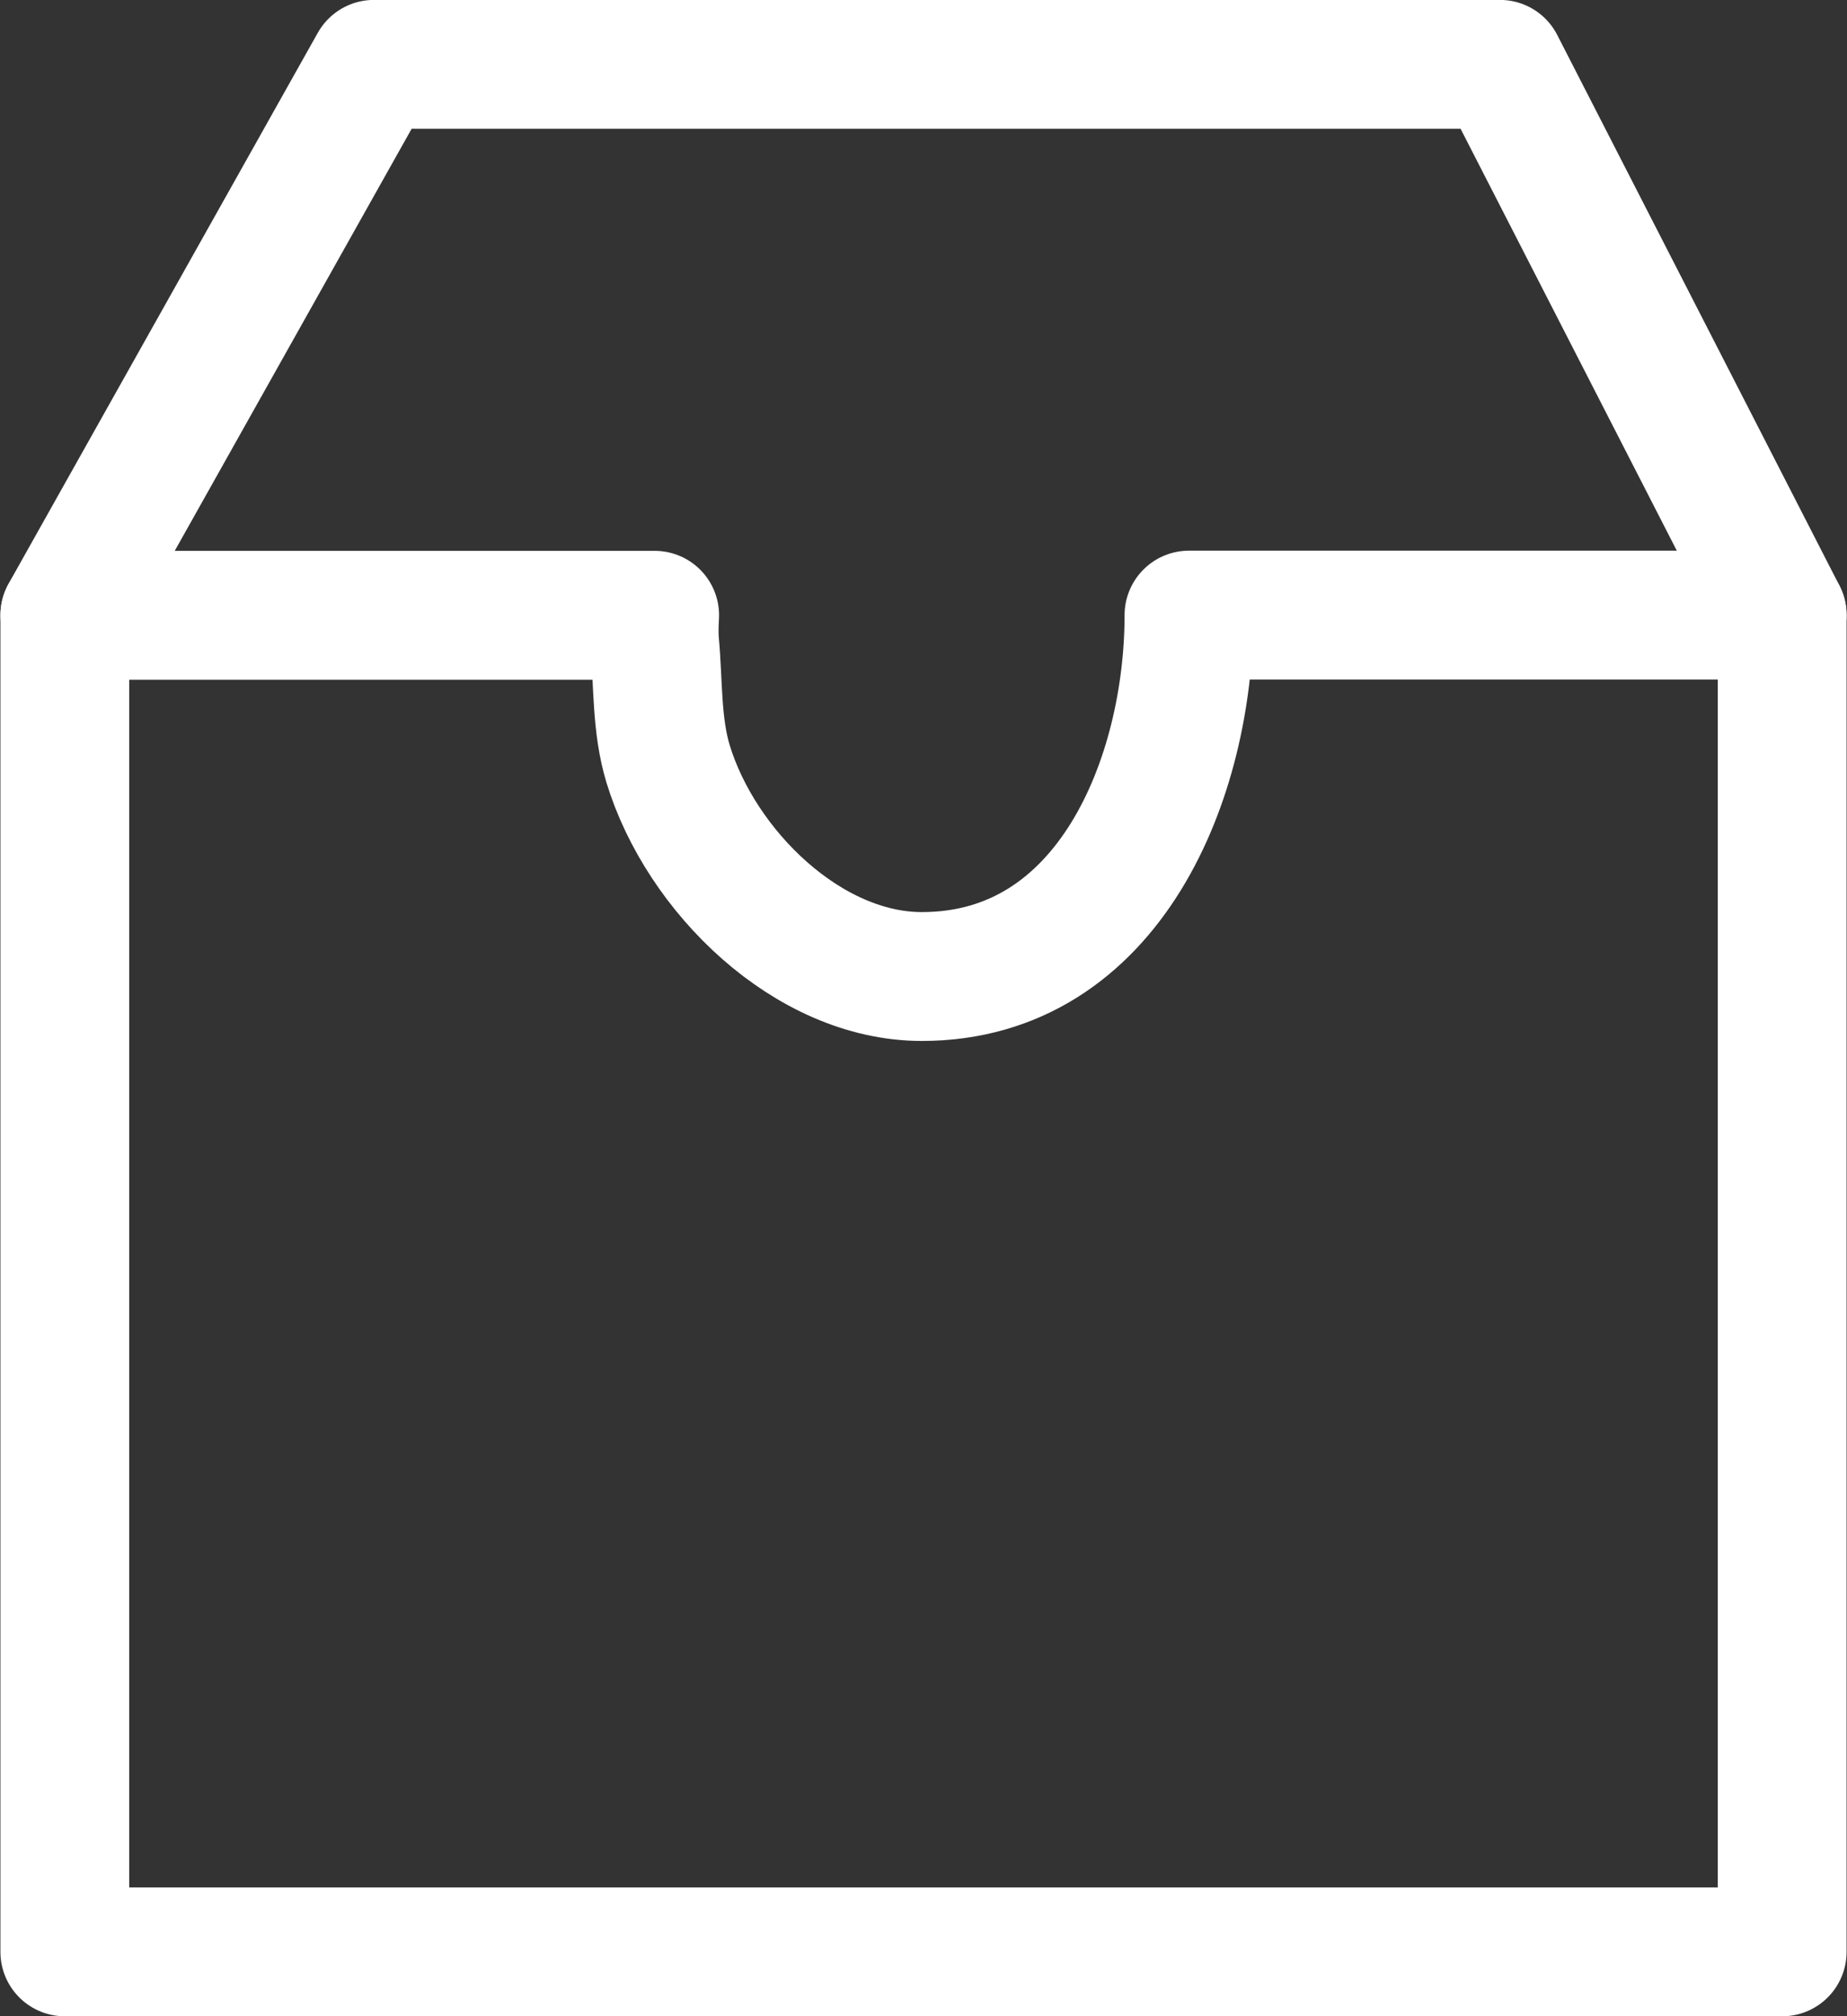 <?xml version="1.0" encoding="UTF-8" standalone="no"?>
<svg
   xmlns:dc="http://purl.org/dc/elements/1.1/"
   xmlns:cc="http://creativecommons.org/ns#"
   xmlns:rdf="http://www.w3.org/1999/02/22-rdf-syntax-ns#"
   xmlns:svg="http://www.w3.org/2000/svg"
   xmlns="http://www.w3.org/2000/svg"
   xmlns:sodipodi="http://sodipodi.sourceforge.net/DTD/sodipodi-0.dtd"
   xmlns:inkscape="http://www.inkscape.org/namespaces/inkscape"
   width="11"
   height="12"
   viewBox="0 0 11 12"
   version="1.1"
   xml:space="preserve"
   style="clip-rule:evenodd;fill-rule:evenodd;stroke-linecap:round;stroke-linejoin:round"
   id="svg6"
   sodipodi:docname="projects.svg"
   inkscape:version="0.92.4 (5da689c313, 2019-01-14)"><rect x="0" y="0" width="11" height="12" fill="#333333" stroke="none"/><defs
     id="defs10" /><sodipodi:namedview
     pagecolor="#ffffff"
     bordercolor="#666666"
     borderopacity="1"
     objecttolerance="10"
     gridtolerance="10"
     guidetolerance="10"
     inkscape:pageopacity="0"
     inkscape:pageshadow="2"
     inkscape:window-width="1920"
     inkscape:window-height="1001"
     id="namedview8"
     showgrid="false"
     inkscape:zoom="19.666667"
     inkscape:cx="5.5026329"
     inkscape:cy="5.5100002"
     inkscape:window-x="-9"
     inkscape:window-y="-9"
     inkscape:window-maximized="1"
     inkscape:current-layer="svg6" /><path
     d="m 7.081,3.661 c 0,0.963 -0.47,2.151 -1.591,2.151 -0.678,0 -1.316,-0.627 -1.511,-1.265 -0.07,-0.23 -0.058,-0.478 -0.08,-0.718 -0.005,-0.055 -0.003,-0.112 0,-0.167 H 0.386 V 11.617 H 10.614 V 3.661 Z"
     style="fill:none;fill-rule:nonzero;stroke:#fff;stroke-width:0.767px"
     id="path2"
     inkscape:connector-curvature="0" /><path
     d="M 0.386,3.661 2.227,0.383 H 8.933 L 10.614,3.661"
     style="fill:none;fill-rule:nonzero;stroke:#fff;stroke-width:0.767px"
     id="path4"
     inkscape:connector-curvature="0" /></svg>